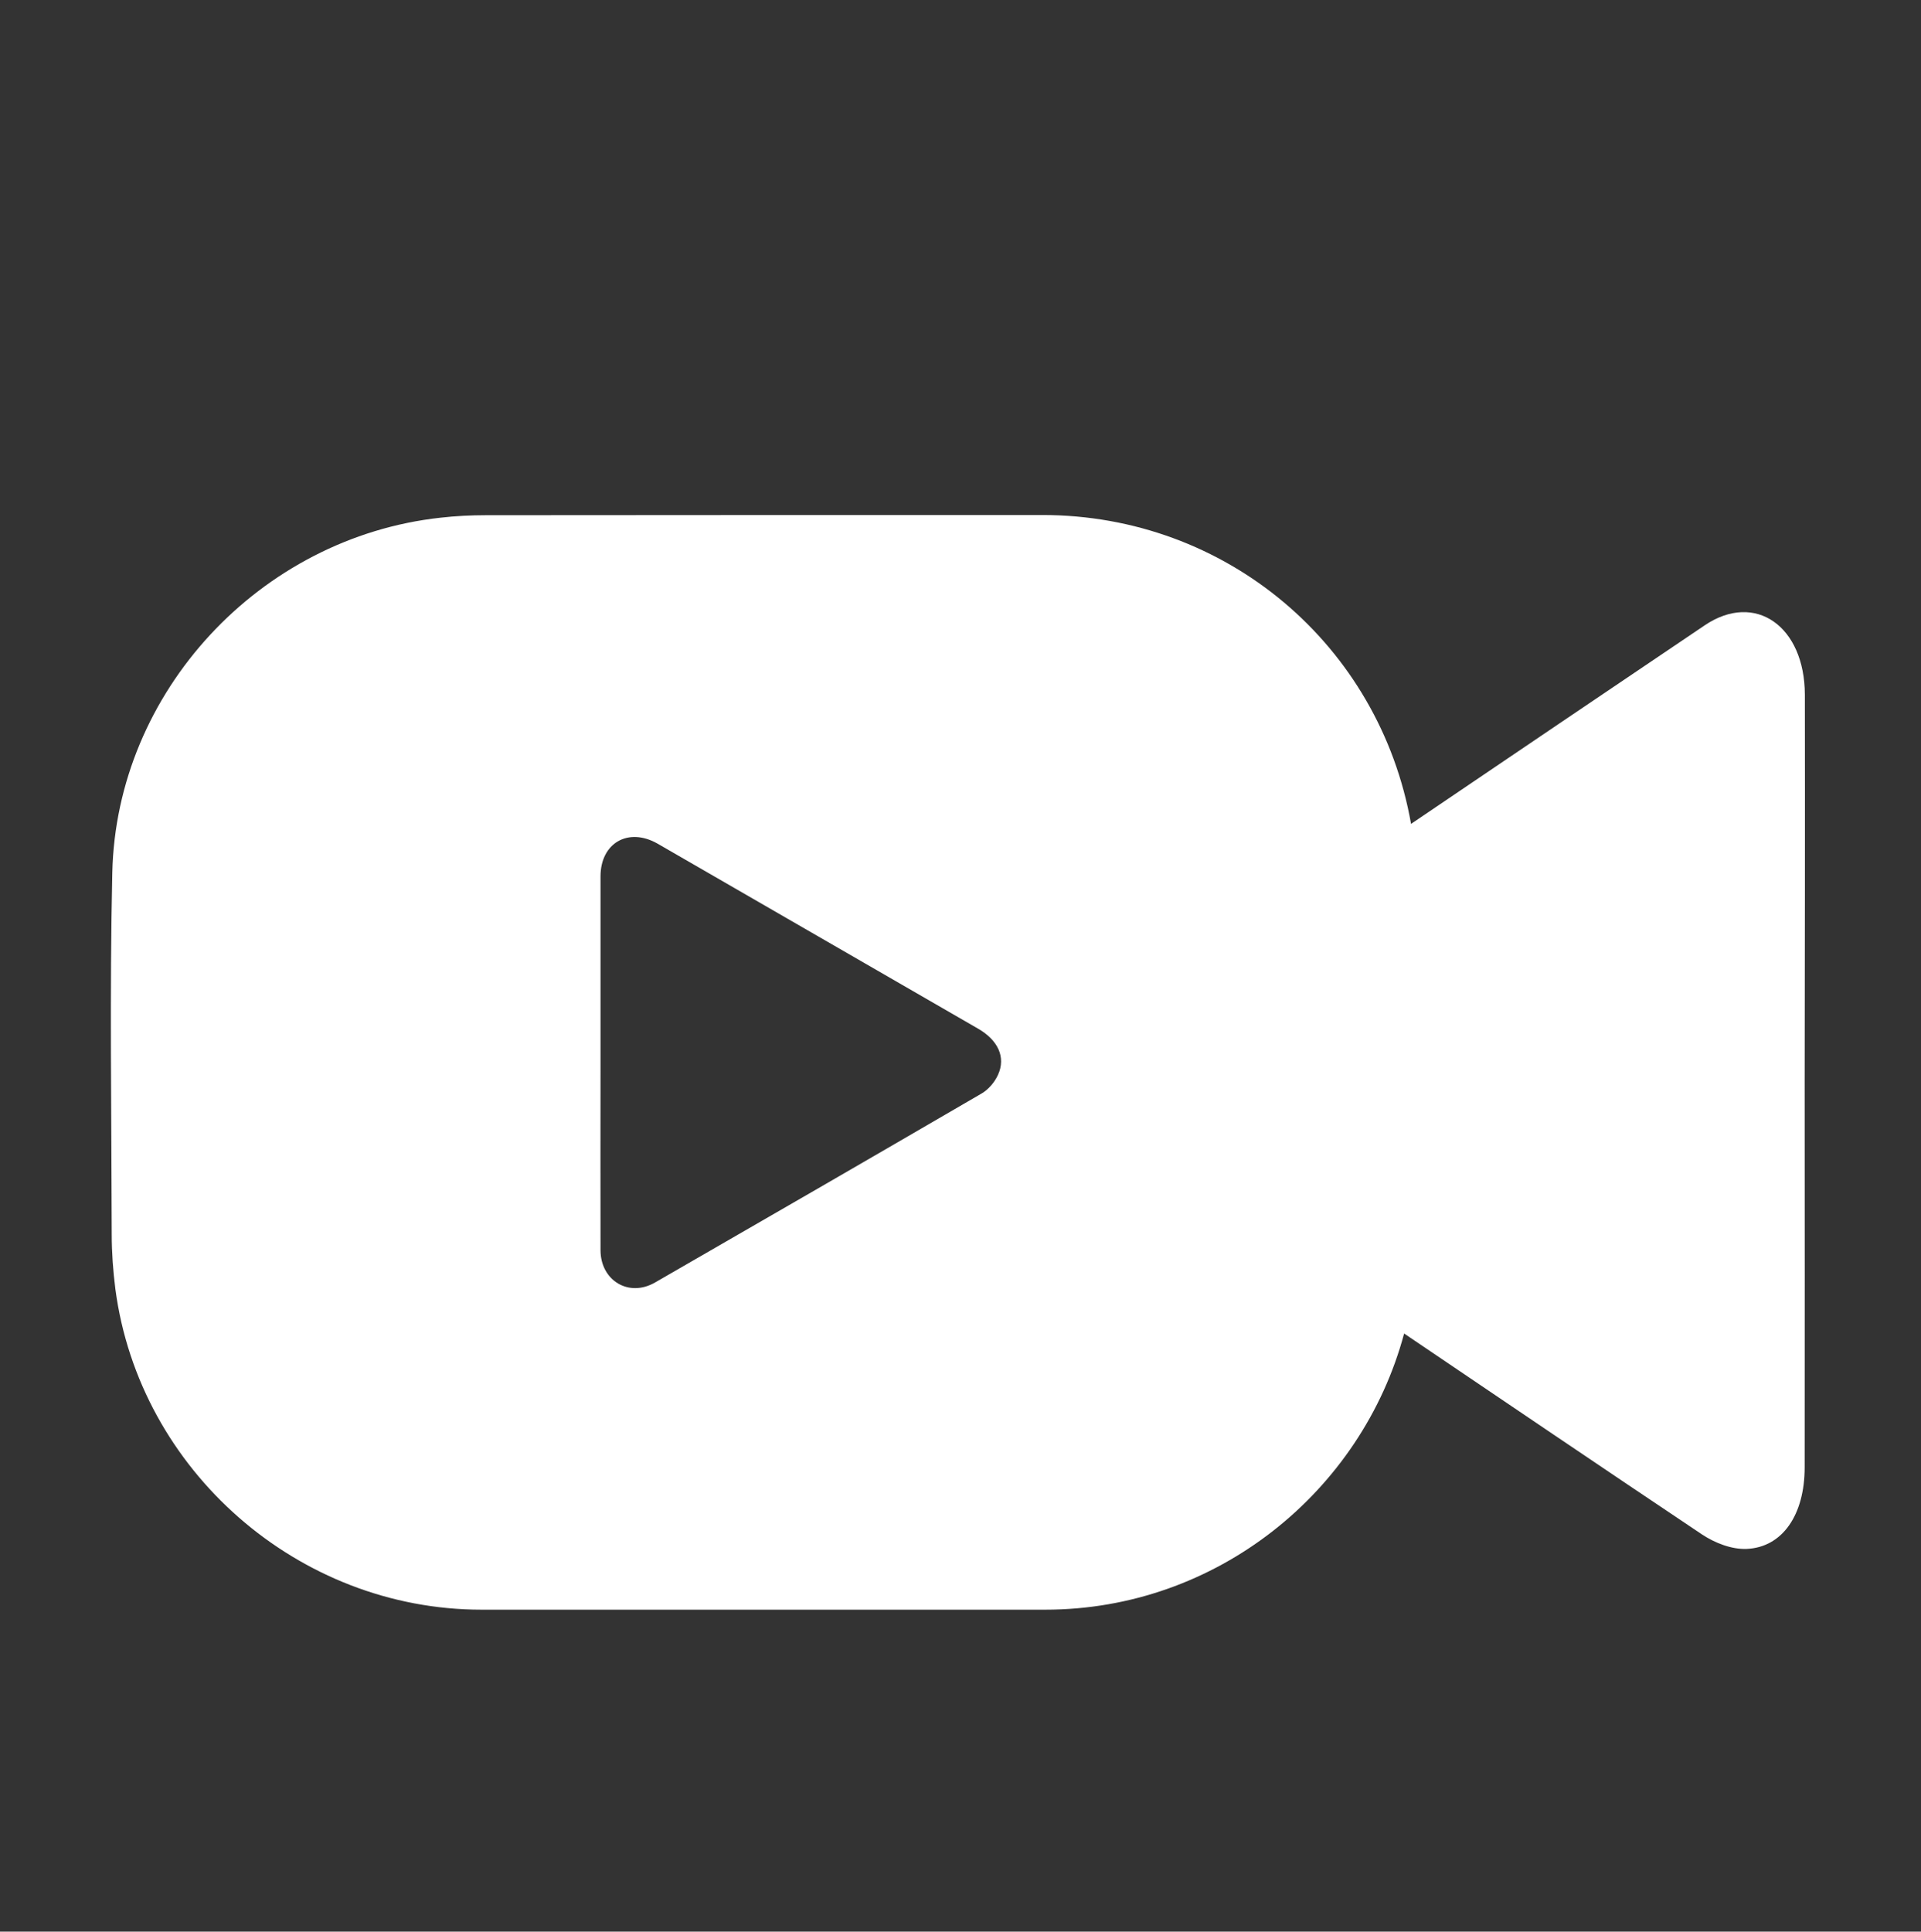 <?xml version="1.0" encoding="utf-8"?>
<!-- Generator: Adobe Illustrator 26.3.1, SVG Export Plug-In . SVG Version: 6.00 Build 0)  -->
<svg version="1.1" xmlns="http://www.w3.org/2000/svg" xmlns:xlink="http://www.w3.org/1999/xlink" x="0px" y="0px"
	 viewBox="0 0 99.9 100.44" style="enable-background:new 0 0 99.9 100.44;" xml:space="preserve">
<rect x="0" y="0" width="99.9" height="100.44" fill="#333333" stroke="none"/>
<style type="text/css">
	.st0{fill:#FFFFFF;}
</style>
<g id="Camada_2">
</g>
<g id="Camada_3">
	<path class="st0" d="M93.86,36.12c-0.01-3.56-2.58-5.37-5.2-3.61c-5.1,3.44-10.19,6.88-15.28,10.33
		c-1.64-9.3-9.6-16.06-19.17-16.06c-14.71,0-14.23,0-28.94,0.01c-0.79,0-1.58,0.04-2.37,0.13c-9.37,1.03-16.85,9.04-17.06,18.46
		c-0.14,6.26-0.04,12.53-0.03,18.8c0,0.95,0.07,1.91,0.19,2.85c1.25,9.44,9.52,16.67,19.04,16.67c7.42,0-0.36,0,7.06,0
		s14.84,0,22.26,0c8.89,0,16.45-6.12,18.66-14.36c5.16,3.49,10.31,6.98,15.48,10.44c0.69,0.46,1.56,0.79,2.33,0.76
		c1.87-0.08,3.02-1.78,3.02-4.24c0.01-6.7,0-13.39,0-20.09C93.86,49.51,93.87,42.82,93.86,36.12z M51.9,55.89
		c-0.17,0.38-0.5,0.77-0.87,0.98c-5.65,3.29-11.31,6.56-16.97,9.82c-1.36,0.78-2.82-0.1-2.83-1.67c-0.01-3.26,0-6.52,0-9.78
		c0-3.22,0-6.45,0-9.67c0-1.74,1.45-2.57,2.97-1.7c5.55,3.2,11.1,6.41,16.65,9.61C51.9,54.08,52.32,54.97,51.9,55.89z"/>
</g>
</svg>

